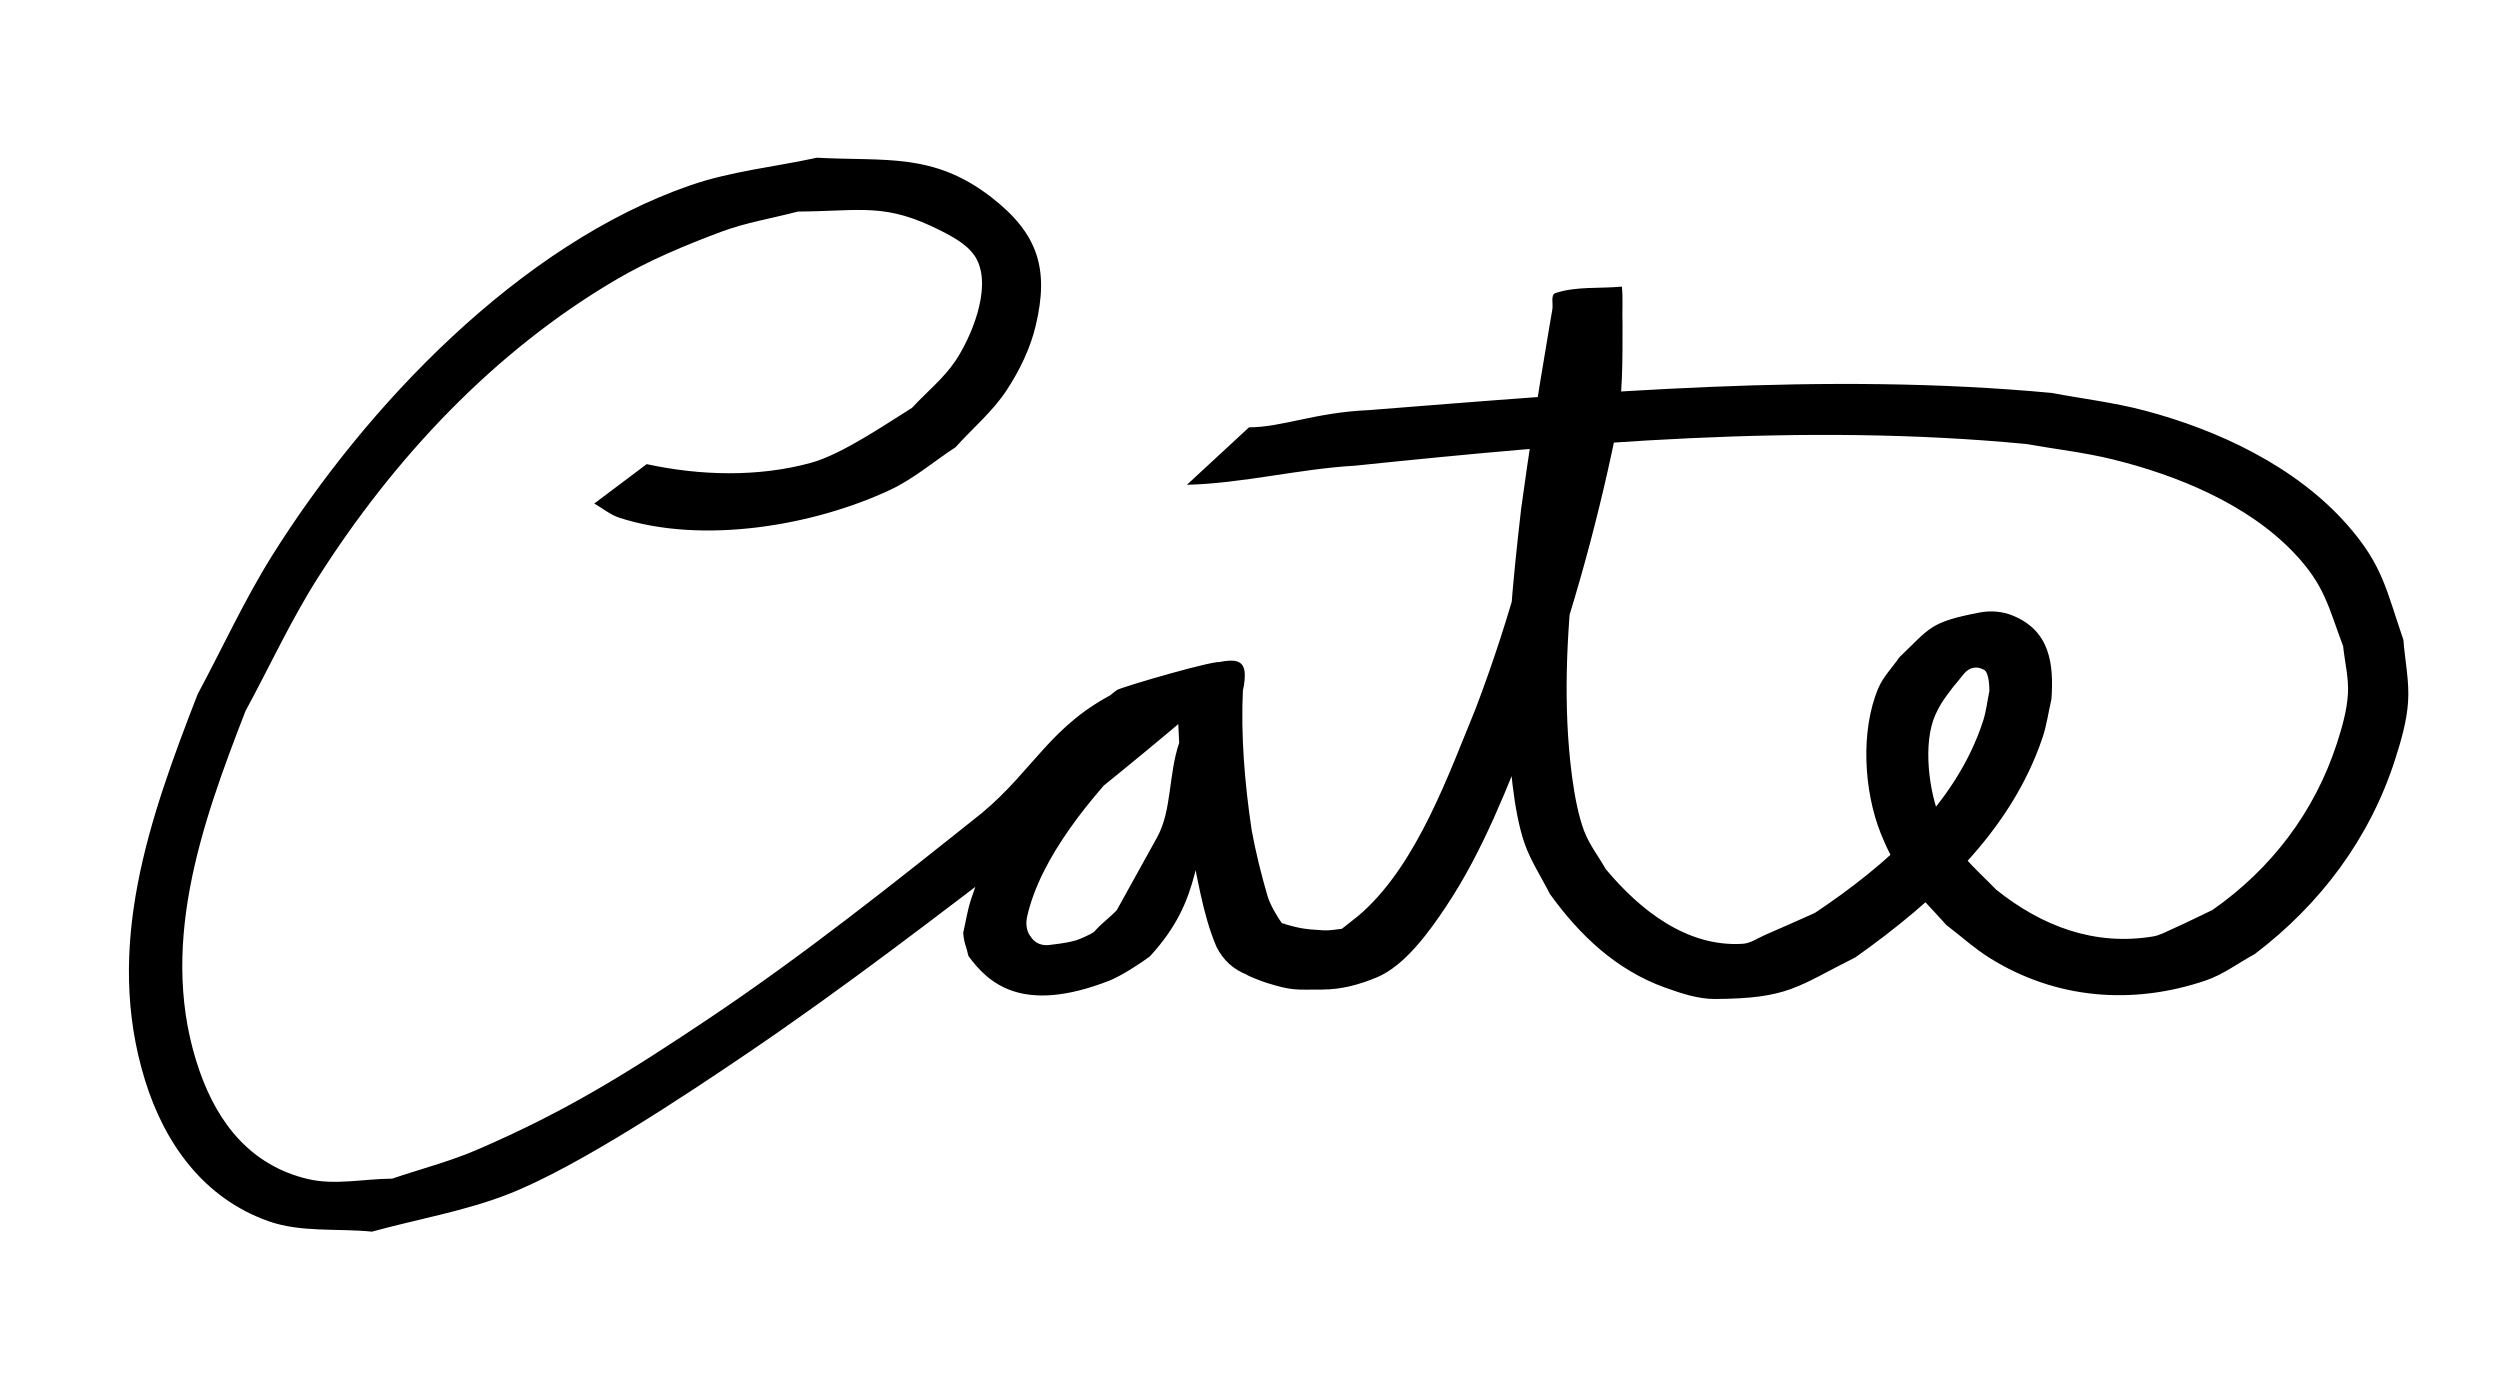 <svg xmlns="http://www.w3.org/2000/svg" viewBox="40 225 100 55">
  <path d="M63.768 245.141c.339.191.647.454 1.018.573 3.331 1.072 7.752.318 10.821-1.119.942-.441 1.743-1.137 2.614-1.705.679-.756 1.478-1.419 2.036-2.268.525-.798.957-1.683 1.176-2.612.526-2.233.116-3.657-1.793-5.13-2.31-1.783-4.217-1.424-6.963-1.571-1.686.367-3.428.538-5.059 1.102-6.833 2.359-12.993 8.844-16.733 14.814-1.114 1.779-1.987 3.698-2.981 5.547-1.921 4.955-3.761 10.097-2.1 15.447.782 2.519 2.335 4.705 4.928 5.626 1.309.465 2.764.281 4.147.421 1.829-.505 3.721-.819 5.487-1.514 2.797-1.101 7.131-3.995 9.556-5.639 3.826-2.594 7.489-5.413 11.16-8.217 2.185-1.748 5.45-4.372 7.554-6.22-.122-.045-.667.804-.744.712-.587-.694 1.088.008.97-1.891-.012-.188-4.033.994-4.186 1.105-.682.492-.669.798-1.33 1.397-1.968 2.229-3.588 4.127-4.513 7.001-.137.427-.203.873-.304 1.31.026.412.121.533.211.936.771 1.036 2.094 2.359 5.628.983.448-.174 1.239-.681 1.624-.97 2.153-2.338 1.72-4.1 2.736-7.067.387-1.245.779-2.494 1.03-3.775.207-1.353-.492-1.122-2.618-.483-.184.055-.023.384-.034.577-.004 2.036.166 4.066.46 6.079.334 1.424.515 2.924 1.092 4.28.277.551.691.925 1.264 1.135.361.025-.138-.073-.045-.009.084.059.619.267.806.324 1.033.317 1.13.263 2.188.263.794 0 1.486-.195 2.185-.481 1.151-.47 2.143-1.88 2.766-2.811 1.524-2.275 2.483-4.838 3.494-7.363 1.403-3.775 2.509-7.655 3.317-11.598.287-1.441.267-2.912.268-4.373-.02-.496.024-.998-.025-1.493-.884.086-1.807-.02-2.651.256-.212.069-.091.436-.131.656-.075.417-.141.835-.212 1.253-.381 2.243-.731 4.482-1.038 6.737-.329 2.881-.626 5.771-.52 8.676.048 1.323.21 3.406.659 4.695.248.71.673 1.345 1.01 2.018 1.186 1.648 2.656 3.047 4.605 3.747.649.233 1.327.463 2.016.458 2.929-.022 3.239-.479 5.607-1.669 3.149-2.233 6.216-5.018 7.481-8.789.167-.499.237-1.025.356-1.538.098-1.4-.052-2.738-1.558-3.345-.406-.164-.879-.202-1.309-.119-2.021.387-1.976.612-3.211 1.786-.281.411-.648.774-.843 1.232-.728 1.711-.585 4.13.098 5.83.709 1.765 1.39 2.284 2.624 3.657.579.44 1.119.935 1.736 1.319 2.634 1.642 5.702 1.892 8.636.895.702-.238 1.305-.703 1.957-1.055 2.627-1.99 4.609-4.635 5.619-7.793.238-.745.462-1.509.516-2.29.057-.83-.125-1.659-.187-2.488-.681-1.973-.816-2.979-2.249-4.604-2.062-2.338-5.156-3.789-8.115-4.57-1.213-.32-2.466-.467-3.698-.701-9.093-.848-18.231-.026-27.305.686-2.181.094-3.484.689-4.807.689l-2.486 2.299c2.255-.059 4.469-.635 6.721-.764 8.913-.921 17.909-1.724 26.861-.867 1.149.205 2.315.335 3.449.614 2.567.631 5.399 1.783 7.26 3.747 1.223 1.291 1.362 2.133 1.959 3.728.064.639.232 1.276.191 1.916-.043.671-.234 1.33-.441 1.97-.887 2.738-2.629 5.025-4.979 6.664-.54.256-1.075.525-1.621.768-.246.109-.488.246-.753.29-2.349.39-4.452-.412-6.273-1.869-.934-.955-1.675-1.53-2.218-2.787-.474-1.098-.736-3.079-.211-4.224.148-.323.273-.523.486-.809.079-.106.26-.354.36-.458 0 0 .215-.266.274-.339.102-.127.254-.254.462-.266.107-.006.167-.003.352.083.233.109.22.846.22.854-.084.401-.126.813-.253 1.202-1.091 3.343-3.902 5.784-6.726 7.672-.663.293-1.322.594-1.989.879-.296.127-.577.336-.899.356-2.255.142-4.127-1.373-5.476-2.984-.289-.51-.661-.983-.868-1.531-.437-1.158-.614-3.114-.668-4.296-.129-2.817.162-5.622.525-8.411.335-2.226.706-4.43 1.17-6.632.082-.391.165-.781.258-1.169.053-.222.394-.586.178-.66-.807-.278-1.704-.106-2.556-.158-.003-.036-.004-.073-.008-.109-.009-.086.012.172.016.258.018.338.029.677.037 1.015.021 1.333.015 2.672-.209 3.991-.663 3.842-1.69 7.616-3.075 11.263-1.092 2.661-2.322 6.146-4.51 8.139-.264.24-.556.446-.831.672-.039.032-.031-.029-.005.014-.249.02-.497.075-.746.06-.817-.05-.931-.076-1.656-.278.052.025.298-.007 0-0-.203-.267-.492-.78-.582-1.09-.253-.87-.473-1.751-.636-2.642-.28-1.88-.44-3.781-.347-5.683.049-1.04-1.081-1.168-2.561-.467-.034.016-.016.431-.012.112 1.493-.813.37 1.385.025 2.534-.44 1.288-.291 2.715-.886 3.791l-1.615 2.917c-.202.222-.574.501-.825.777-.078.086-.106.112-.139.132-.054.032.17-.116-.082.043-.035.022-.414.204-.587.254-.433.126-.883.156-.985.175-.607.108-.821-.323-.821-.323s-.265-.265-.144-.807c.522-2.341 2.558-4.817 4.442-6.711.275-.218.706-.482.991-.686.172-.123.356-.231.545-.327.063-.032.295.119.251.065 1.323-0-2.046-1.923-2.646-1.323-2.646 1.323-3.293 3.083-5.379 4.831-3.562 2.841-7.126 5.681-10.915 8.219-3.242 2.171-5.719 3.721-9.285 5.259-1.101.475-2.269.773-3.404 1.16-1.124.005-2.278.273-3.372.015-2.256-.533-3.584-2.193-4.324-4.296-1.721-4.89.059-9.862 1.825-14.416.968-1.783 1.816-3.637 2.905-5.348 3.028-4.759 7.028-9.043 11.925-11.916 1.325-.777 2.756-1.373 4.195-1.912.993-.372 2.05-.541 3.076-.811 2.584-.016 3.491-.372 5.756.786.547.28 1.157.62 1.422 1.175.564 1.184-.276 3.114-.875 4.007-.476.71-1.16 1.256-1.74 1.884-.986.607-2.786 1.857-4.049 2.201-2.122.578-4.433.511-6.564.05l-2.094 1.575z"/>
</svg>
